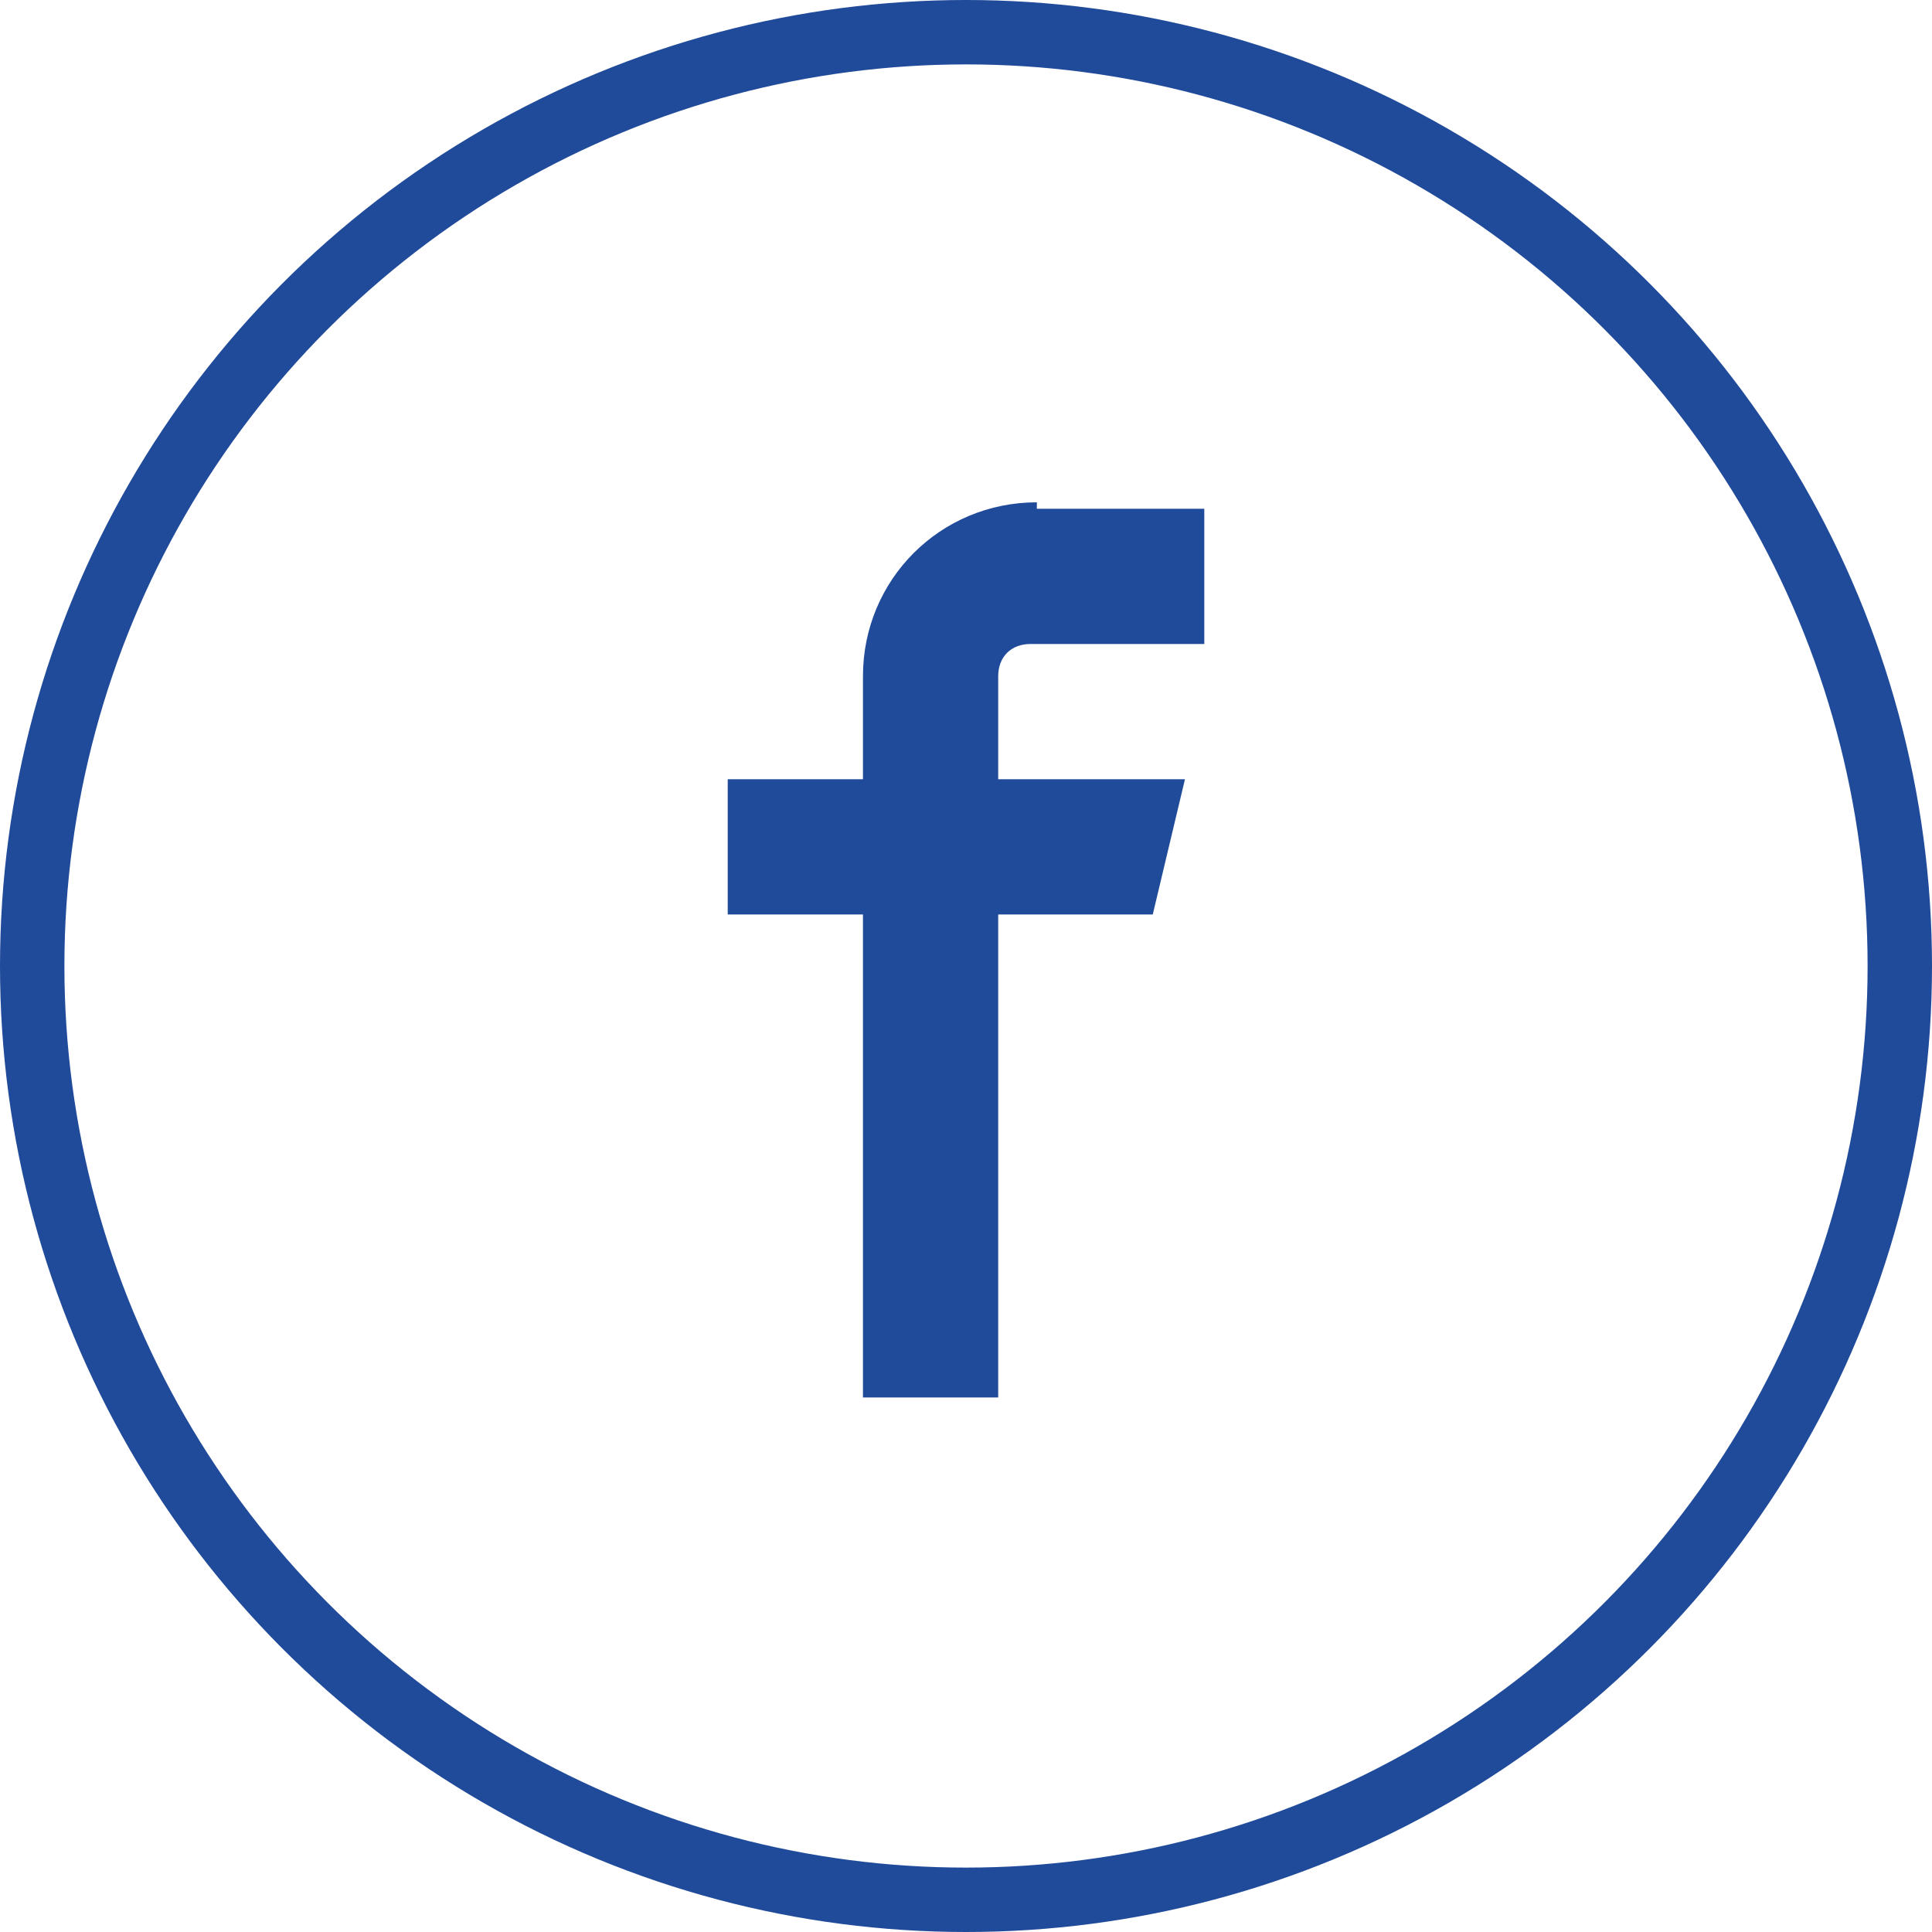 <?xml version="1.0" encoding="utf-8"?>
<!-- Generator: Adobe Illustrator 23.0.1, SVG Export Plug-In . SVG Version: 6.00 Build 0)  -->
<svg version="1.1" id="Layer_1" xmlns="http://www.w3.org/2000/svg" xmlns:xlink="http://www.w3.org/1999/xlink" x="0px" y="0px"
	 viewBox="0 0 30 30" style="enable-background:new 0 0 30 30;" xml:space="preserve">
<style type="text/css">
	.st0{fill:none;stroke:#204A9A;}
	.st1{fill:#204A9A;}
</style>
<g id="Group_24" transform="translate(-1305 -8426)">
	<g id="Ellipse_1" transform="translate(1305 8426)">
		<circle class="st0" cx="15" cy="15" r="14.5"/>
	</g>
	<path id="facebook" class="st1" d="M1321.1,8433.8c-1.5,0-2.7,1.2-2.7,2.7v1.6h-2.1v2.1h2.1v7.5h2.1v-7.5h2.4l0.5-2.1h-2.9v-1.6
		c0-0.3,0.2-0.5,0.5-0.5h2.7v-2.1H1321.1z"/>
</g>
</svg>
